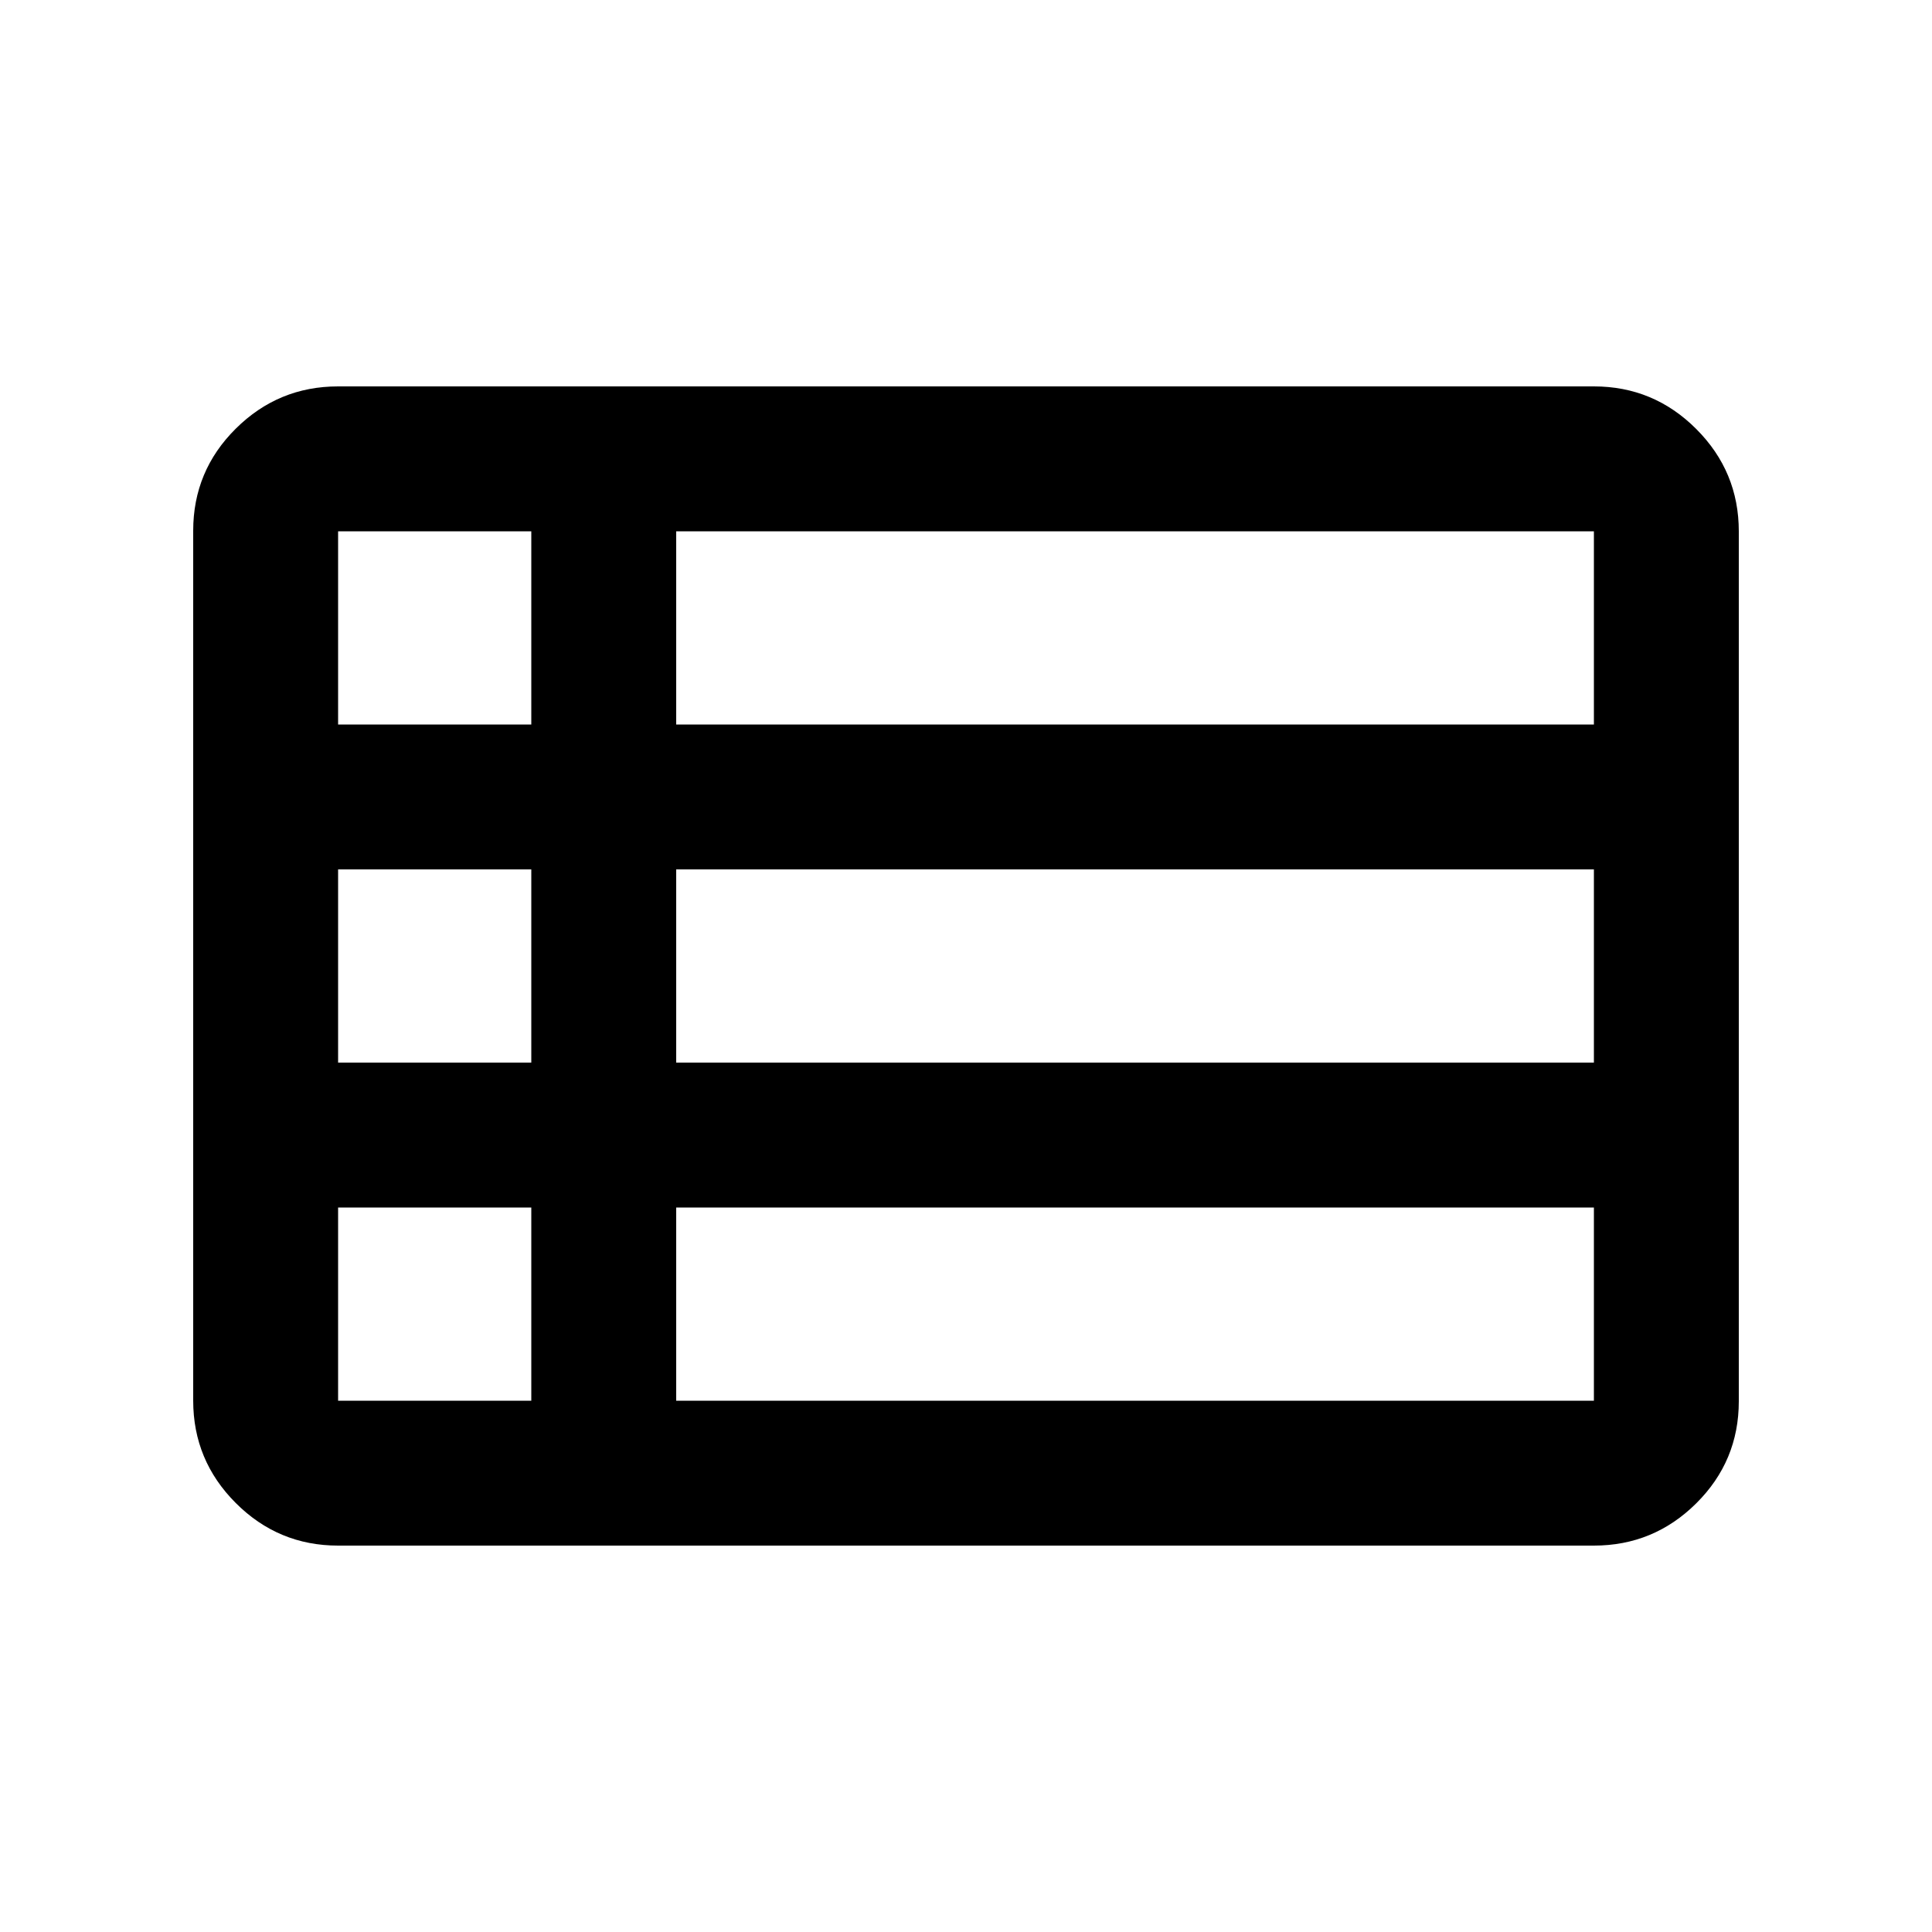 <svg xmlns="http://www.w3.org/2000/svg" height="20" viewBox="0 -960 960 960" width="20"><path d="M336-264h456v-96H336v96ZM168-600h96v-96h-96v96Zm0 168h96v-96h-96v96Zm0 168h96v-96h-96v96Zm168-168h456v-96H336v96Zm0-168h456v-96H336v96ZM168-192q-29.7 0-50.85-21.16Q96-234.32 96-264.04v-432.24Q96-726 117.15-747T168-768h624q29.7 0 50.85 21.16Q864-725.68 864-695.96v432.24Q864-234 842.85-213T792-192H168Z"/></svg>
